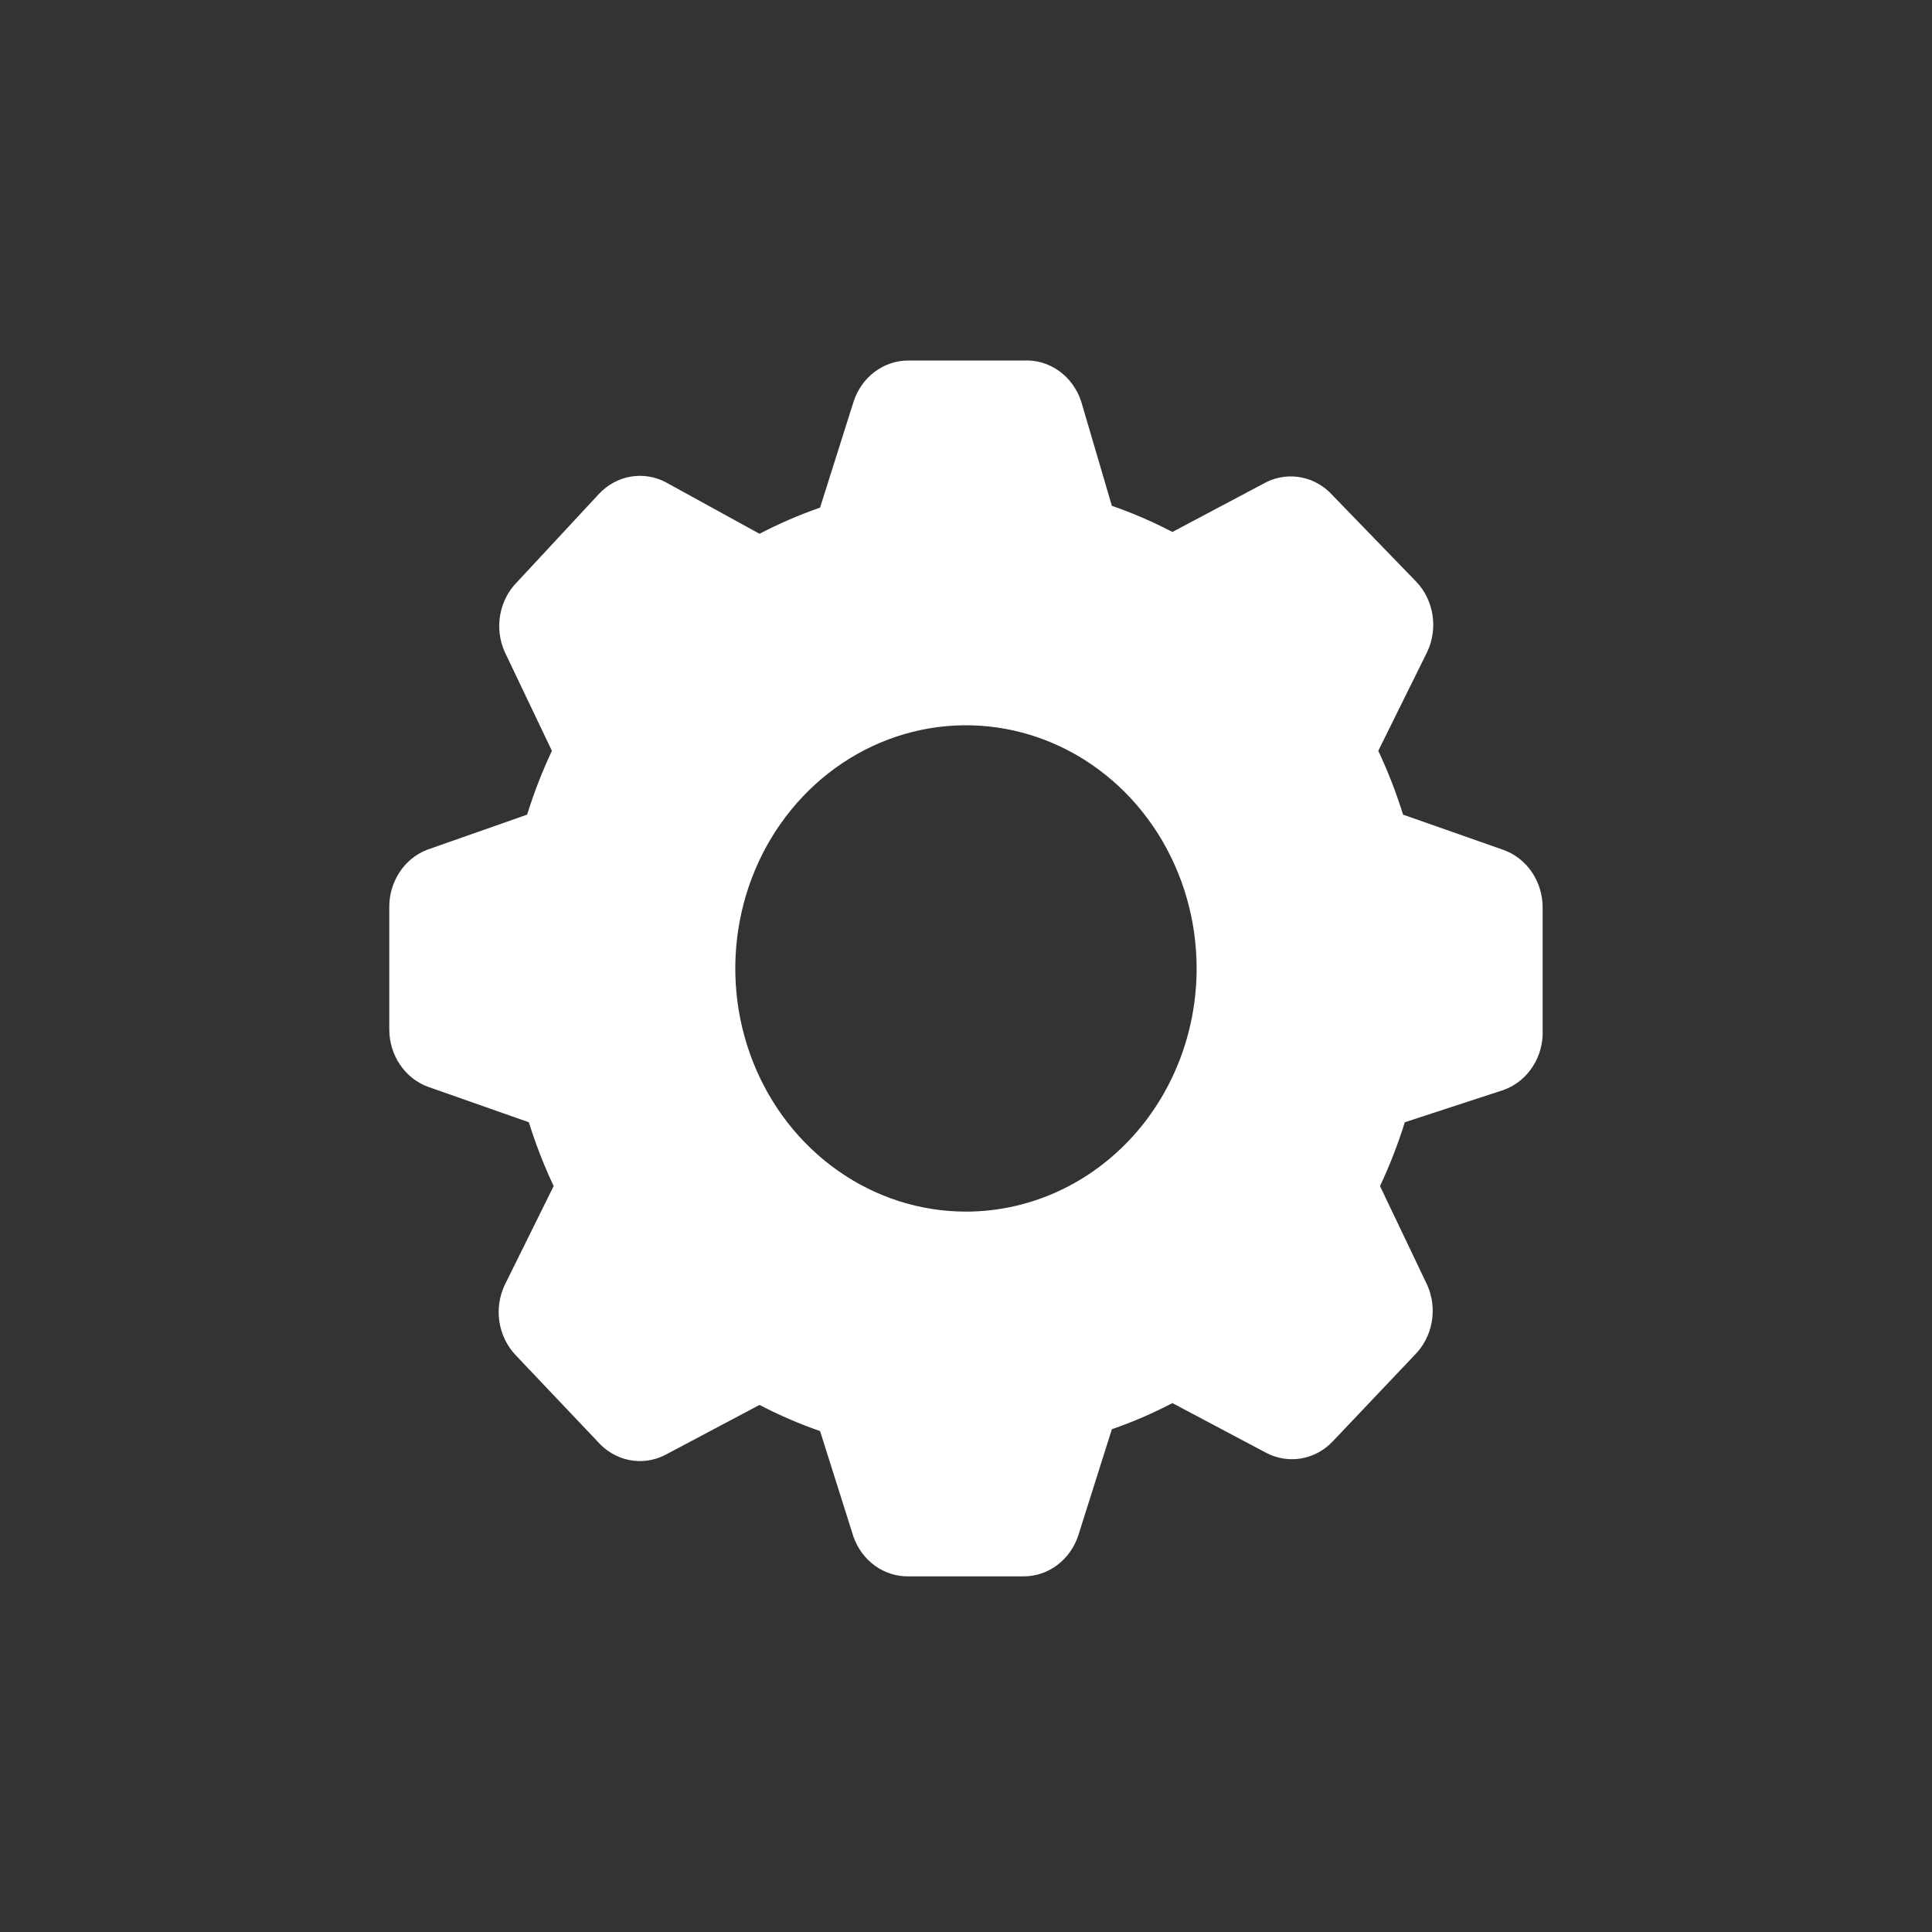 <svg width="134" height="134" viewBox="0 0 134 134" fill="none" xmlns="http://www.w3.org/2000/svg">
<rect x="0" y="0" width="134" height="134" fill="#333333" stroke="none"/>
<path d="M104.275 58.947L97.315 56.502C96.842 54.985 96.267 53.506 95.595 52.075L98.995 45.202C99.365 44.412 99.491 43.519 99.355 42.649C99.218 41.779 98.827 40.976 98.235 40.353L92.436 34.366C91.859 33.721 91.104 33.285 90.278 33.118C89.452 32.952 88.598 33.064 87.836 33.438L81.316 36.896C79.959 36.188 78.556 35.582 77.117 35.083L74.997 27.873C74.719 27 74.177 26.247 73.455 25.73C72.733 25.212 71.869 24.958 70.997 25.006H62.998C62.159 25.003 61.341 25.279 60.659 25.794C59.978 26.308 59.466 27.035 59.198 27.873L56.878 35.209C55.439 35.708 54.036 36.314 52.678 37.022L46.159 33.438C45.409 33.048 44.562 32.916 43.737 33.059C42.912 33.203 42.15 33.616 41.559 34.24L35.88 40.353C35.268 40.962 34.854 41.757 34.696 42.628C34.538 43.498 34.644 44.399 35 45.202L38.279 52.075C37.608 53.506 37.033 54.985 36.56 56.502L29.6 58.947C28.828 59.251 28.164 59.799 27.699 60.516C27.233 61.233 26.989 62.084 27 62.953V71.386C26.998 72.27 27.26 73.132 27.748 73.851C28.236 74.57 28.926 75.108 29.72 75.391L36.68 77.837C37.153 79.353 37.728 80.833 38.4 82.264L35 89.137C34.63 89.927 34.504 90.82 34.64 91.69C34.777 92.559 35.168 93.362 35.76 93.985L41.439 99.973C42.025 100.645 42.801 101.099 43.652 101.266C44.504 101.433 45.383 101.305 46.159 100.9L52.678 97.443C54.036 98.151 55.439 98.757 56.878 99.256L59.198 106.592C59.486 107.406 60.006 108.106 60.686 108.597C61.366 109.087 62.174 109.344 62.998 109.333H70.997C71.836 109.335 72.654 109.06 73.335 108.545C74.017 108.031 74.529 107.303 74.797 106.466L77.117 99.129C78.556 98.631 79.959 98.025 81.316 97.316L87.836 100.774C88.586 101.164 89.433 101.296 90.258 101.153C91.083 101.009 91.845 100.596 92.436 99.973L98.115 93.985C98.727 93.377 99.141 92.581 99.299 91.711C99.457 90.841 99.35 89.94 98.995 89.137L95.715 82.264C96.387 80.833 96.962 79.353 97.435 77.837L104.275 75.602C105.103 75.309 105.817 74.738 106.308 73.976C106.799 73.215 107.04 72.305 106.995 71.386V62.953C106.997 62.069 106.735 61.207 106.247 60.488C105.759 59.769 105.069 59.23 104.275 58.947ZM66.998 84.035C63.833 84.035 60.74 83.046 58.109 81.192C55.478 79.339 53.427 76.705 52.216 73.624C51.005 70.542 50.689 67.151 51.306 63.879C51.923 60.608 53.447 57.602 55.685 55.244C57.922 52.885 60.773 51.279 63.876 50.628C66.98 49.977 70.197 50.311 73.12 51.588C76.043 52.864 78.542 55.026 80.3 57.799C82.058 60.573 82.996 63.834 82.996 67.169C82.996 71.642 81.311 75.932 78.31 79.095C75.31 82.258 71.241 84.035 66.998 84.035Z" fill="white"/>
</svg>
